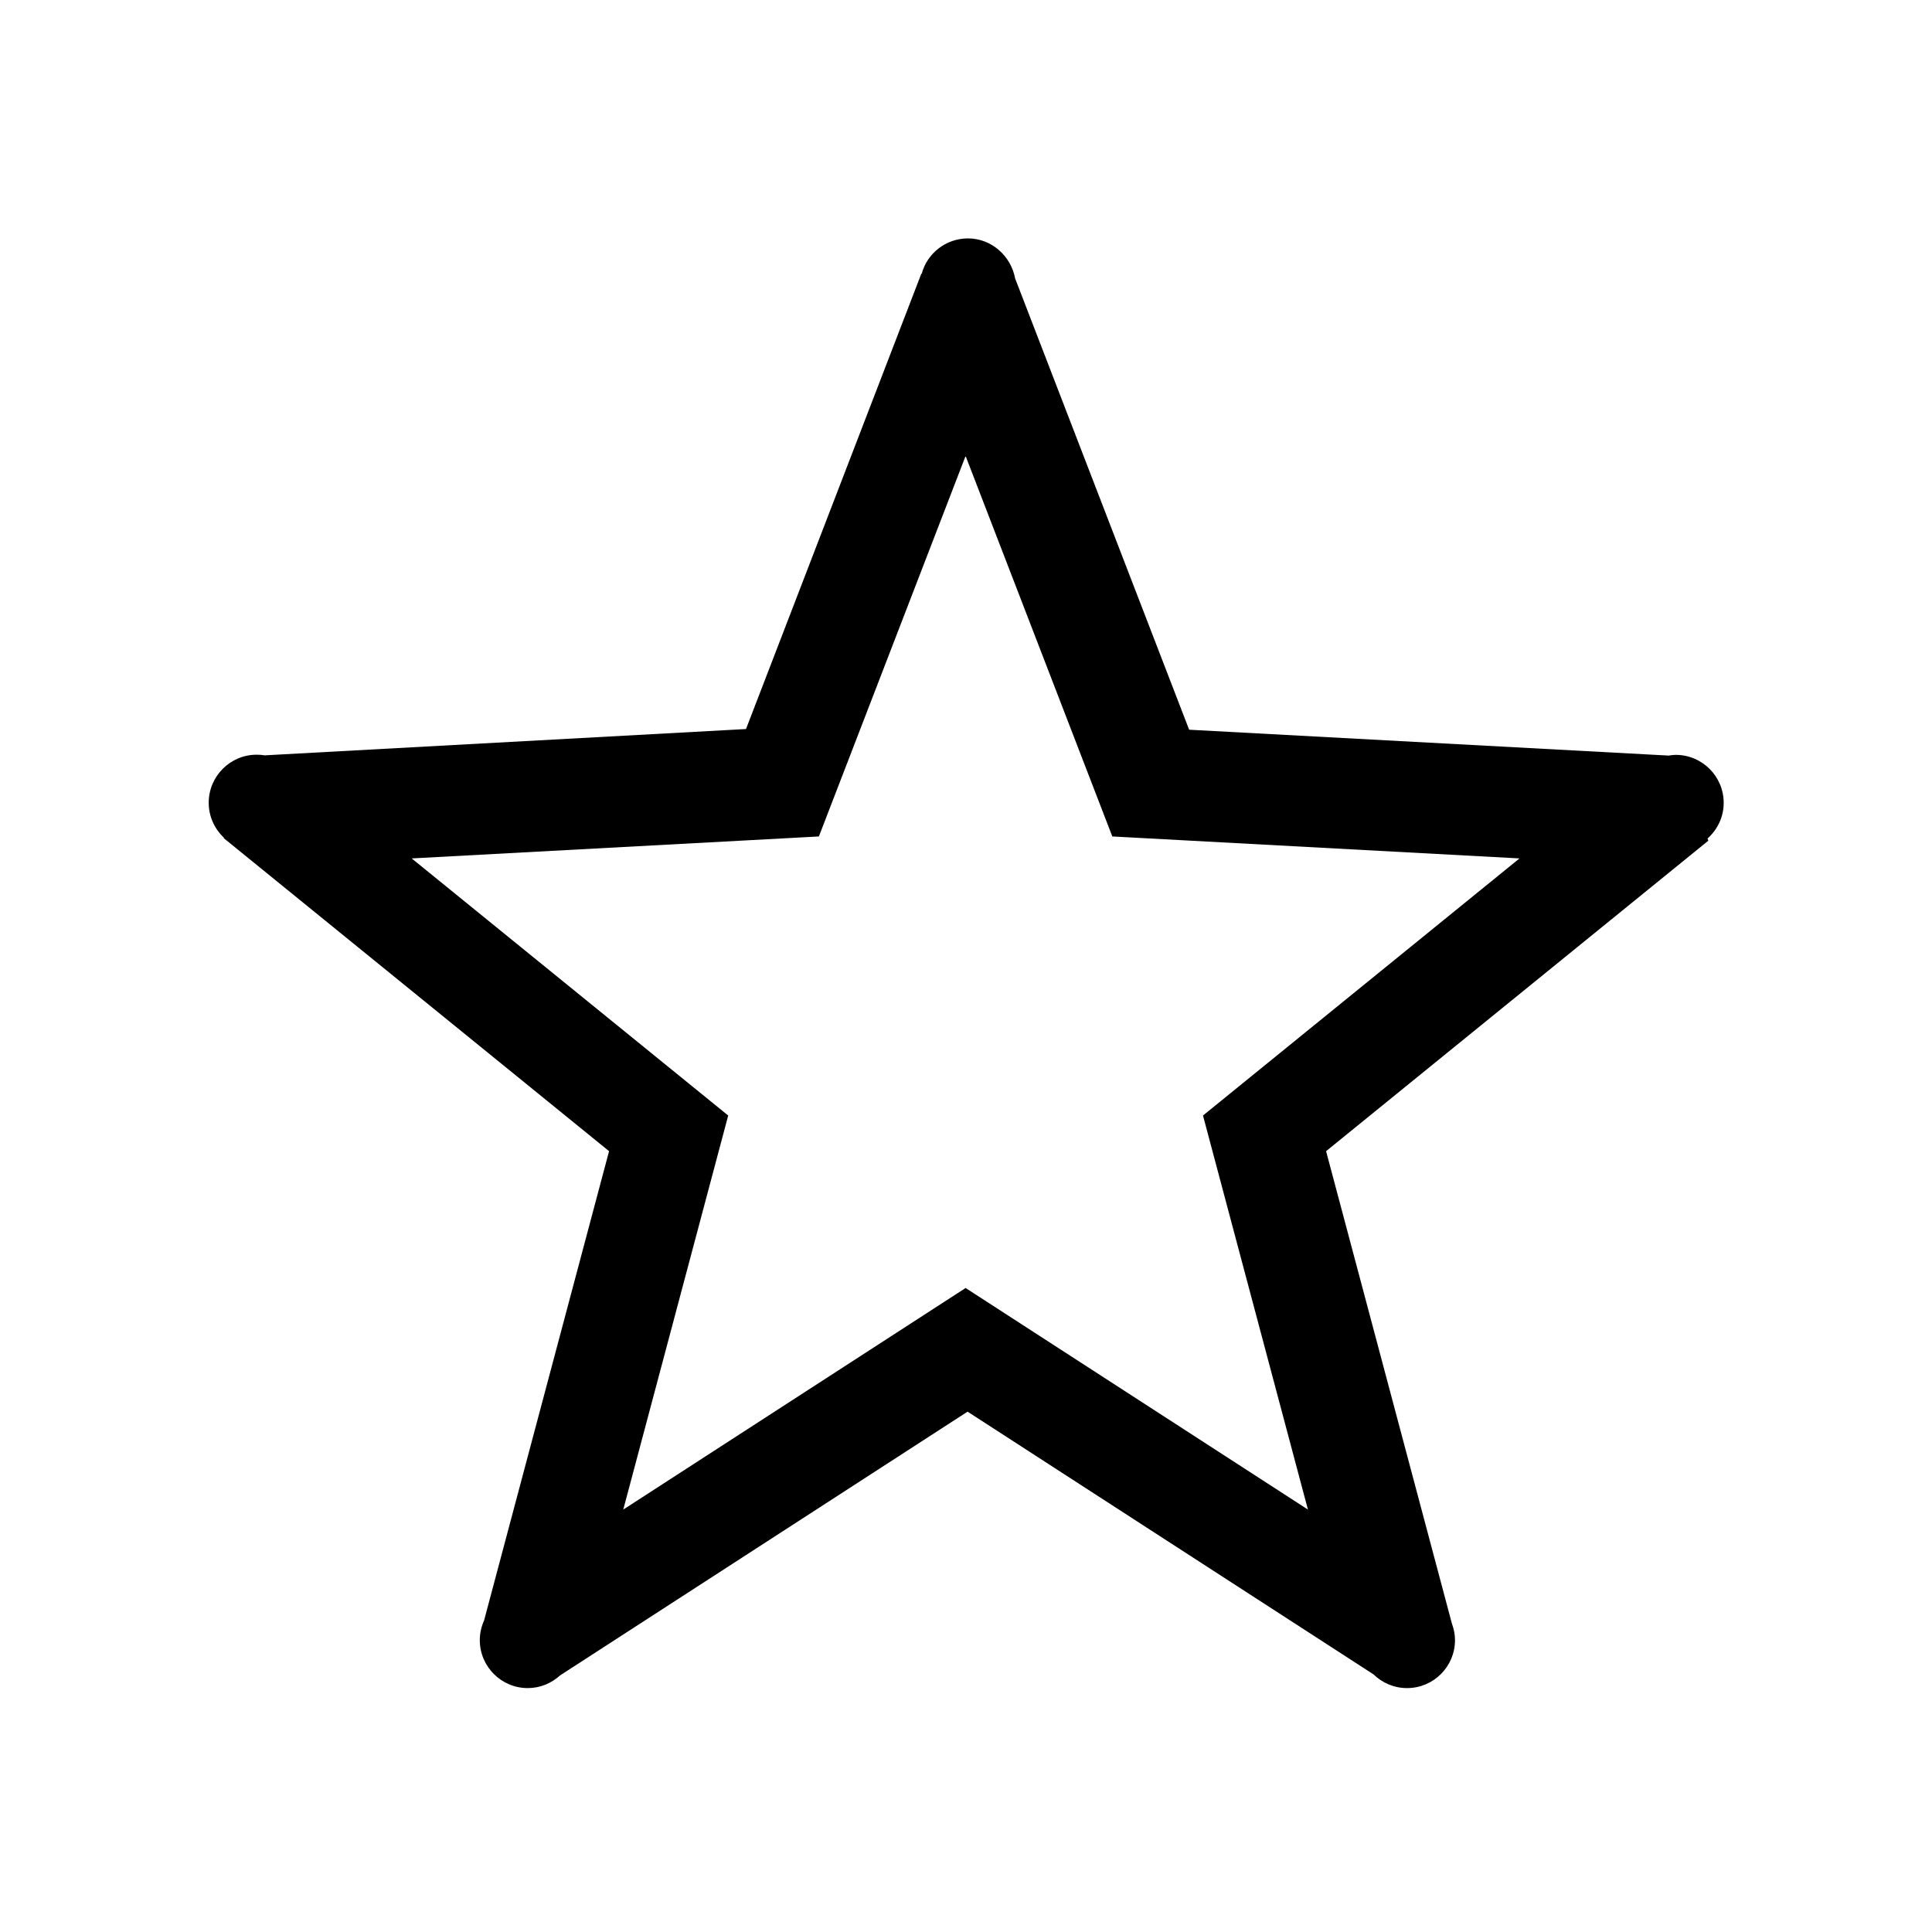 <?xml version="1.0" encoding="utf-8"?>
<!-- Generator: Adobe Illustrator 17.0.0, SVG Export Plug-In . SVG Version: 6.00 Build 0)  -->
<!DOCTYPE svg PUBLIC "-//W3C//DTD SVG 1.1 Tiny//EN" "http://www.w3.org/Graphics/SVG/1.1/DTD/svg11-tiny.dtd">
<svg version="1.1" baseProfile="tiny" id="图层_1"
	 xmlns="http://www.w3.org/2000/svg" xmlns:xlink="http://www.w3.org/1999/xlink" x="0px" y="0px" width="480px" height="480px"
	 viewBox="0 0 480 480" xml:space="preserve">
<path d="M424.244,208.316c2.438-2.183,4.001-5.32,4.001-8.85c0-6.584-5.337-11.921-11.921-11.921c-0.6,0-1.175,0.091-1.751,0.176
	l-119.134-6.425L252.2,69.161c-1.019-5.549-5.859-9.931-11.703-9.931c-5.548,0-10.17,3.77-11.499,8.77H228.9l-43.557,113.127
	l-119.579,6.534c-0.65-0.11-1.308-0.158-1.989-0.158c-6.584,0-11.921,5.358-11.921,11.942c0,3.42,1.459,6.493,3.766,8.666
	l-0.037,0.121l95.738,77.771l-31.054,116.605c-0.67,1.49-1.062,3.132-1.062,4.871c0,6.583,5.337,11.921,11.921,11.921
	c3.089,0,5.877-1.205,7.994-3.133l101.271-65.548l100.864,65.284c2.148,2.096,5.076,3.397,8.314,3.397
	c6.584,0,11.921-5.337,11.921-11.921c0-1.444-0.296-2.811-0.766-4.092l-31.262-117.382l94.962-77.137L424.244,208.316z
	 M298.88,277.149l26.073,97.901L239.901,320l-85.053,55.051l26.073-97.901l-78.639-63.878l101.167-5.456l36.451-94.529
	l36.451,94.529l101.167,5.456L298.88,277.149z"/>
</svg>
